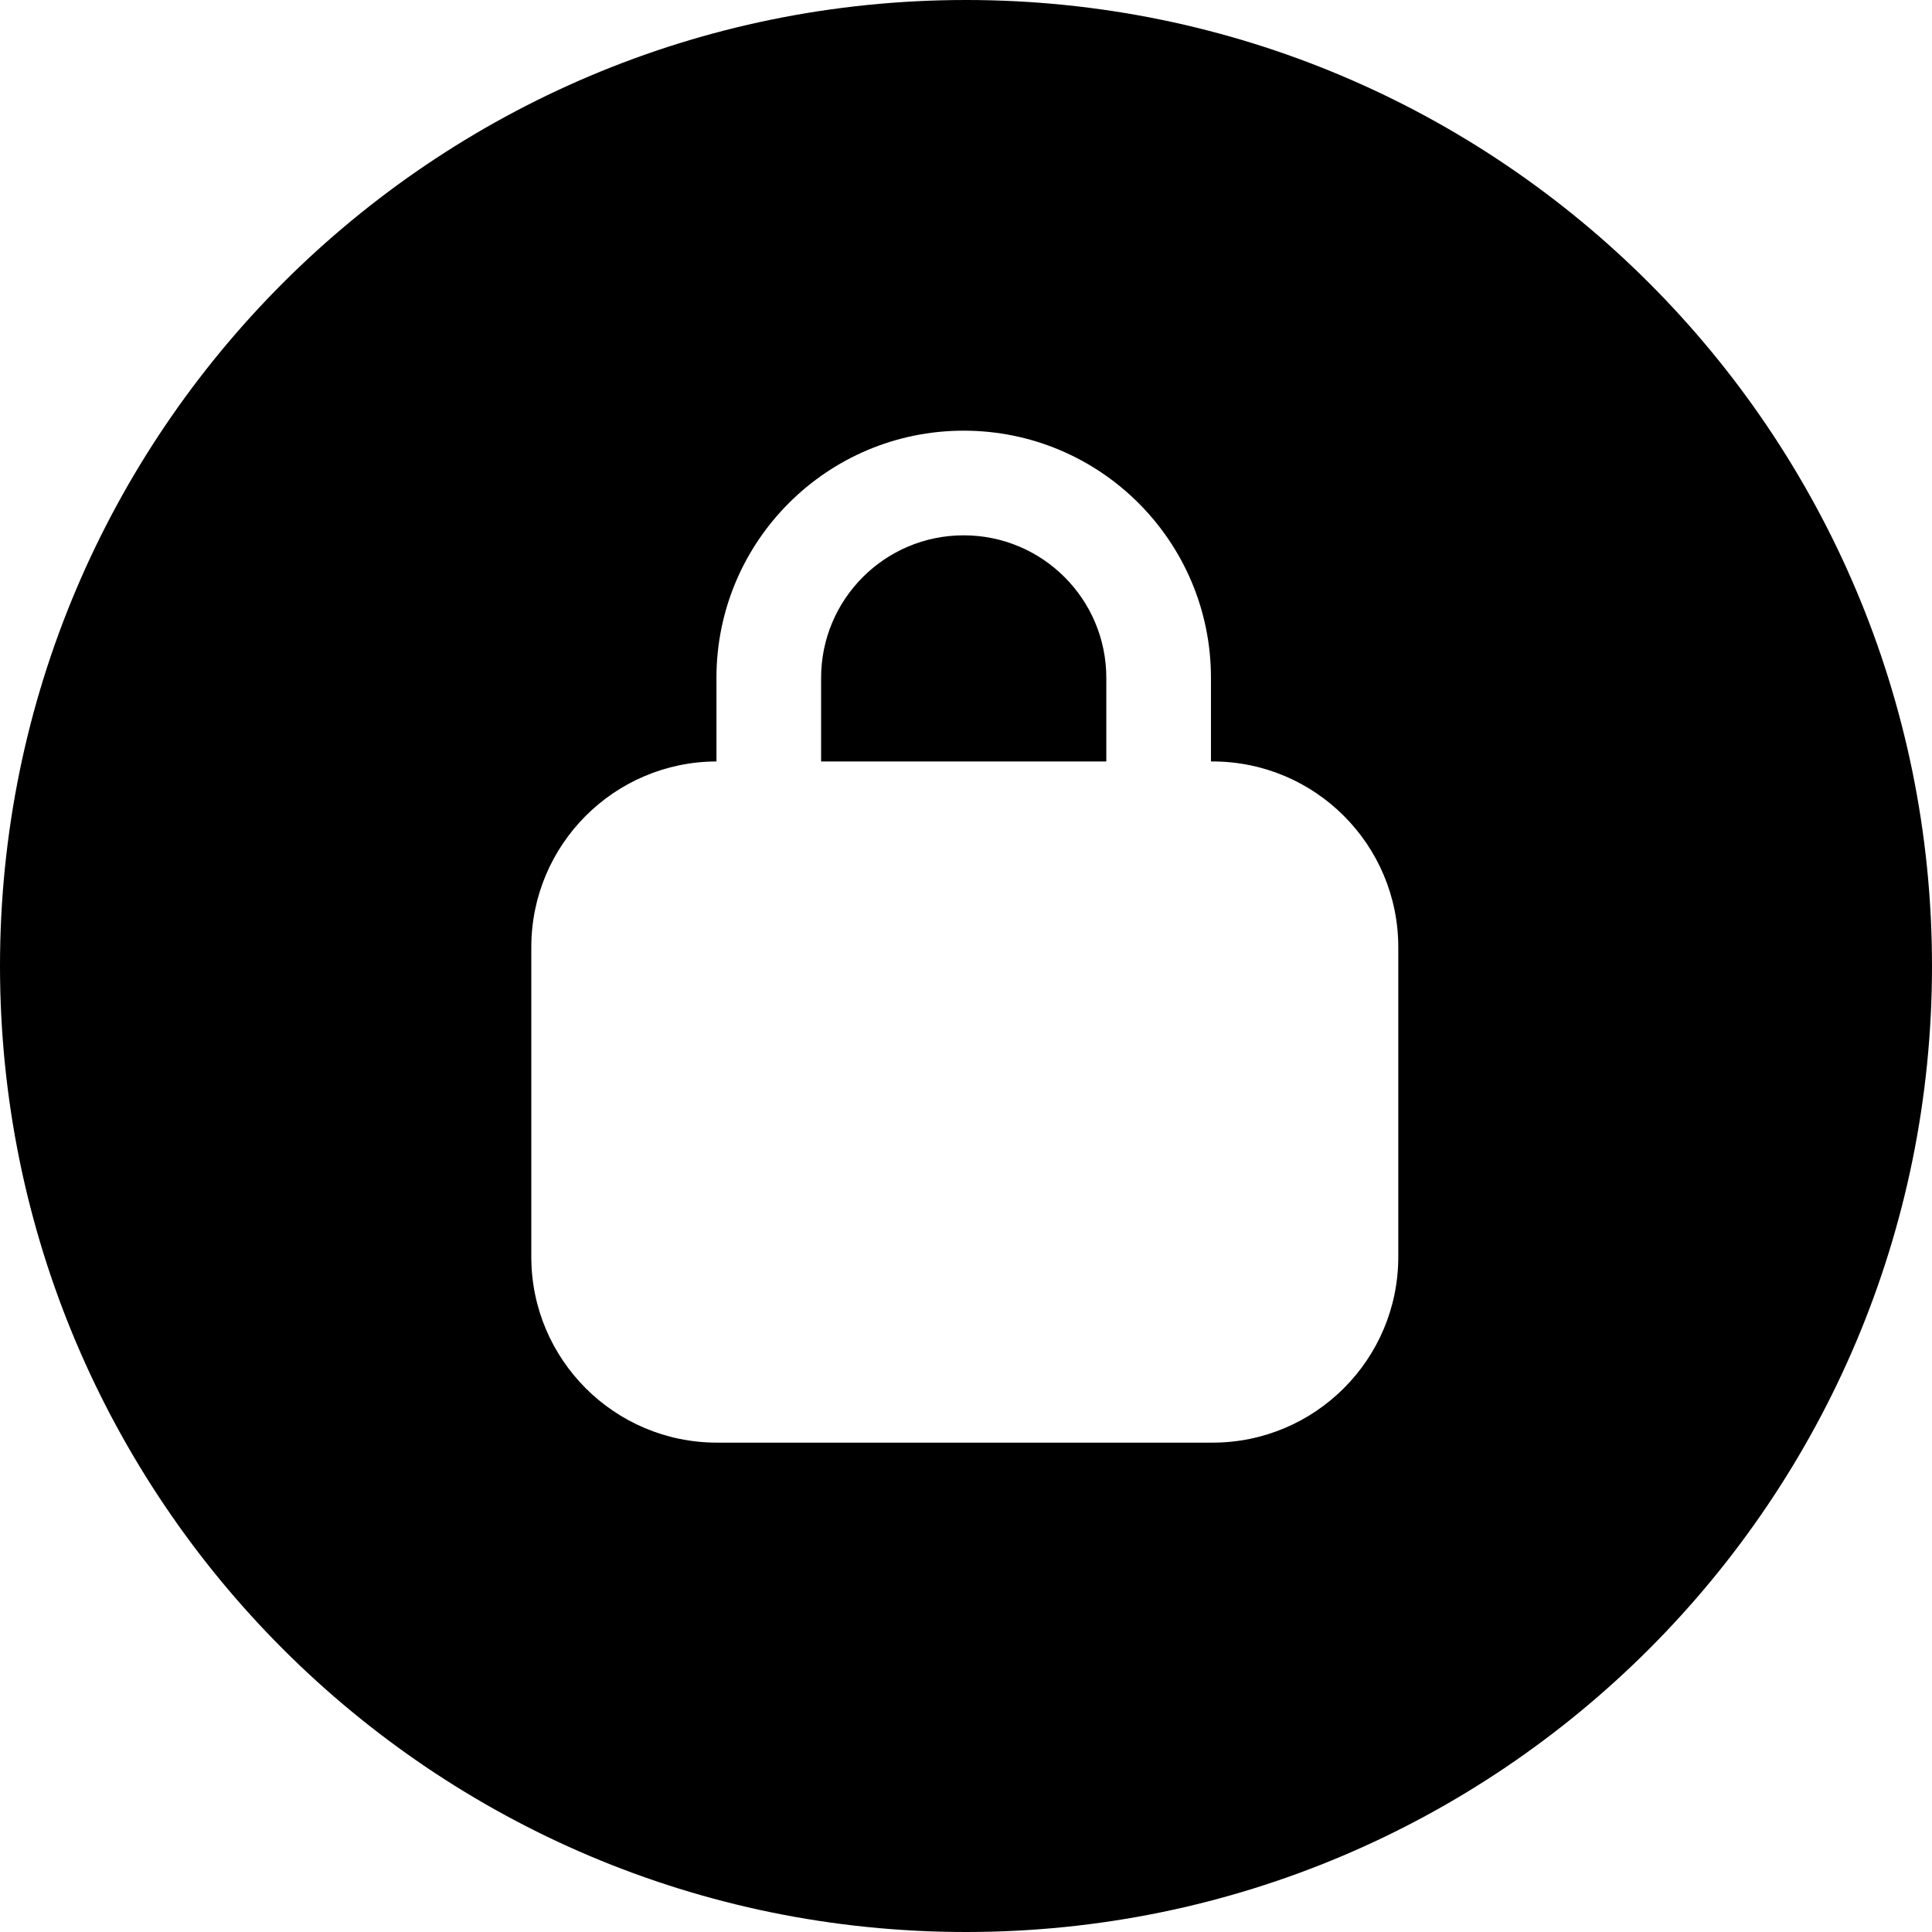 <svg width="24" height="24" viewBox="0 0 24 24" fill="none" xmlns="http://www.w3.org/2000/svg">
<path d="M12 24C18.627 24 24 18.627 24 12C24 5.373 18.627 0 12 0C5.373 0 0 5.373 0 12C0 18.627 5.373 24 12 24ZM8.9 8.421C8.9 6.725 10.275 5.35 11.971 5.35C13.668 5.35 15.043 6.725 15.043 8.421V9.459H15.062C16.336 9.459 17.37 10.492 17.37 11.767V15.613C17.37 16.888 16.336 17.921 15.062 17.921H8.907C7.633 17.921 6.6 16.888 6.6 15.613V11.767C6.6 10.495 7.629 9.463 8.9 9.459V8.421ZM13.743 8.421C13.743 7.443 12.95 6.65 11.971 6.65C10.993 6.65 10.2 7.443 10.2 8.421V9.459H13.743V8.421Z" fill="black"/>
</svg>
